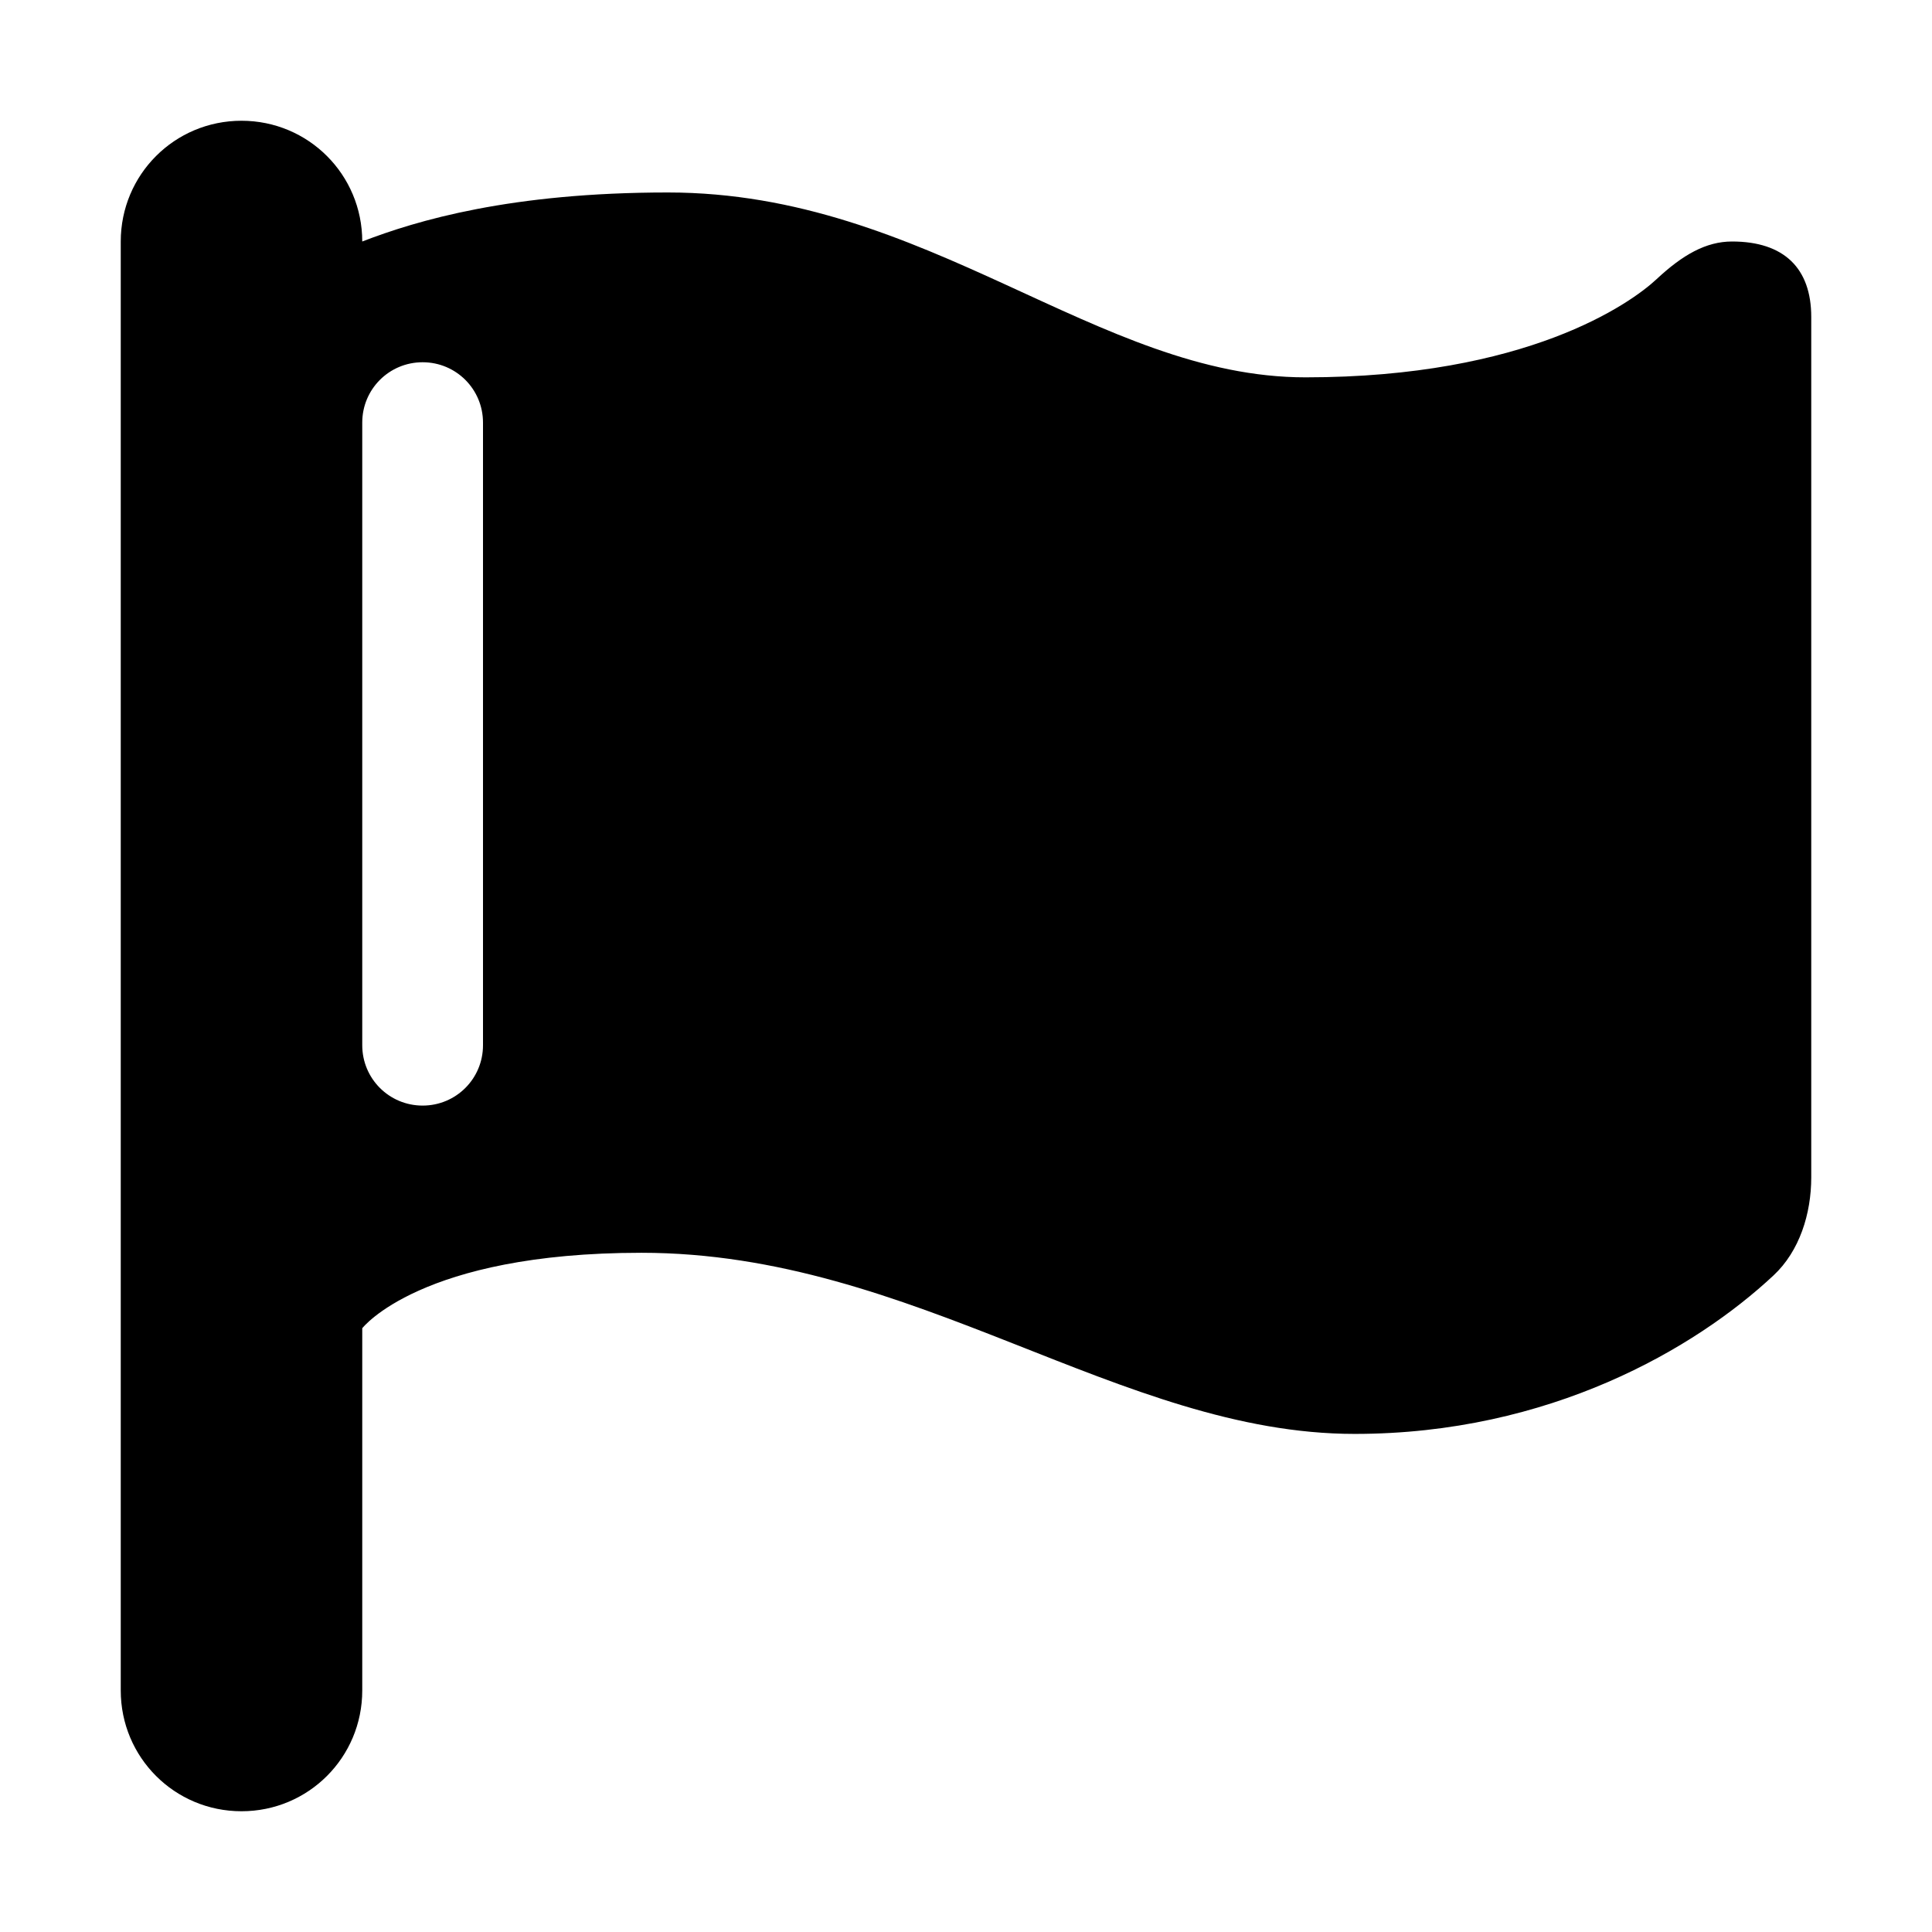 <?xml version="1.0" encoding="UTF-8" standalone="no"?>
<svg xmlns:dc="http://purl.org/dc/elements/1.1/" xmlns:cc="http://creativecommons.org/ns#" xmlns:rdf="http://www.w3.org/1999/02/22-rdf-syntax-ns#" xmlns:svg="http://www.w3.org/2000/svg" xmlns="http://www.w3.org/2000/svg" xmlns:sodipodi="http://sodipodi.sourceforge.net/DTD/sodipodi-0.dtd" xmlns:inkscape="http://www.inkscape.org/namespaces/inkscape" version="1.1" width="16" height="16" viewBox="0 0 16 16" id="svg6222" inkscape:version="0.48.4 r9939" sodipodi:docname="requestpolicy.svg">
   <sodipodi:namedview pagecolor="#ffffff" bordercolor="#666666" borderopacity="1" objecttolerance="10" gridtolerance="10" guidetolerance="10" inkscape:pageopacity="0" inkscape:pageshadow="2" inkscape:window-width="1366" inkscape:window-height="741" id="namedview6232" showgrid="false" inkscape:snap-bbox="true" inkscape:bbox-paths="true" inkscape:object-nodes="true" inkscape:zoom="1.84375" inkscape:cx="172.5027" inkscape:cy="85.11476" inkscape:window-x="0" inkscape:window-y="27" inkscape:window-maximized="1" inkscape:current-layer="svg6222">
      <inkscape:grid type="xygrid" id="grid6234" />
   </sodipodi:namedview>
   <defs id="defs6226" />
   <g transform="translate(1.14,1)" id="g6228" />
   <path style="fill:ButtonText" d="M 2 1 C 1.446 1 1 1.446 1 2 L 1 14 C 1 14.554 1.446 15 2 15 C 2.554 15 3 14.554 3 14 L 3 11 C 3 11 3.482 10.375 5.312 10.375 C 7.574 10.375 9.28 11.875 11.219 11.875 C 12.834 11.875 14.041 11.167 14.688 10.562 C 14.903 10.361 15 10.052 15 9.75 L 15 2.625 C 15 2.222 14.775 2 14.344 2 C 14.128 2 13.934 2.111 13.719 2.312 C 13.503 2.514 12.643 3.125 10.812 3.125 C 9.089 3.125 7.685 1.594 5.531 1.594 C 4.231 1.594 3.453 1.825 3 2 C 3 1.446 2.554 1 2 1 z M 3.5 3 C 3.777 3 4 3.223 4 3.5 L 4 8.656 C 4 8.933 3.777 9.156 3.5 9.156 C 3.223 9.156 3 8.933 3 8.656 L 3 3.5 C 3 3.223 3.223 3 3.5 3 z " id="path6230" />
</svg>
